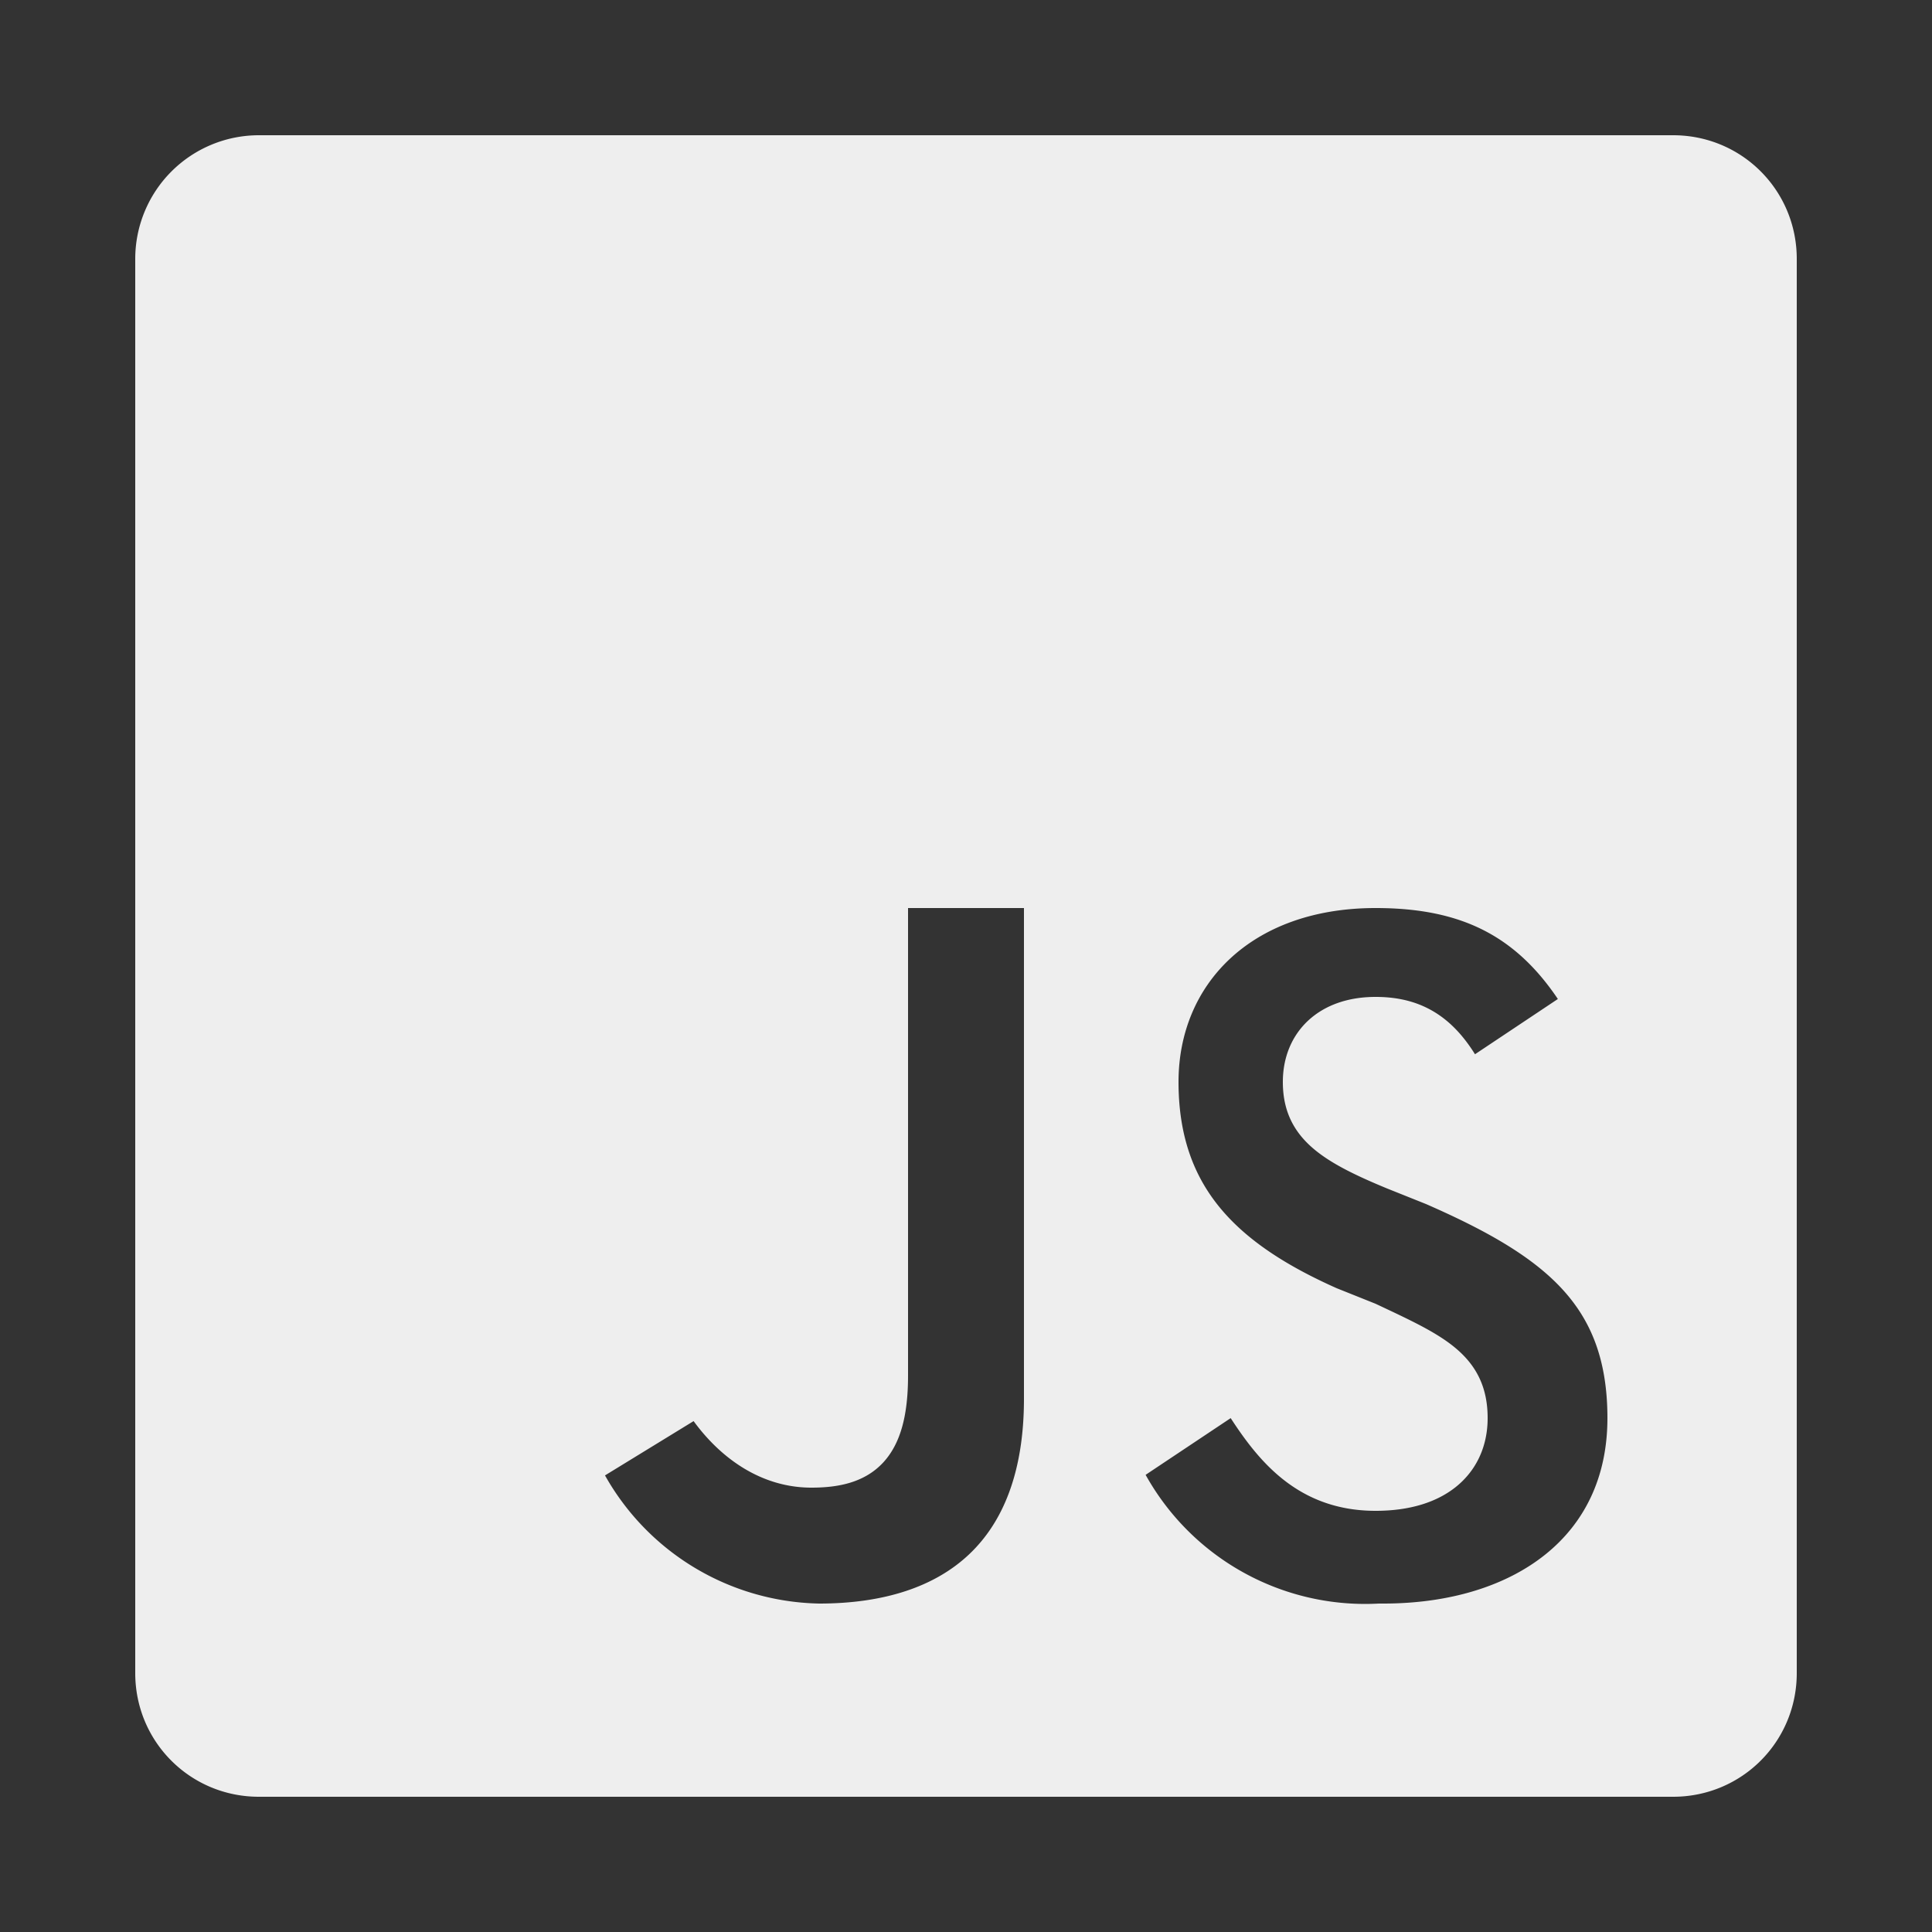  <svg xmlns="http://www.w3.org/2000/svg" viewBox="0 0 50 50" fill="#eee" stroke="#eee">
  <rect x="0" y="0" width="50" height="50" fill="#333333" stroke="none"/>
  <path d="M43.3 4H6.7A2.7 2.7 0 0 0 4 6.7v36.6C4 44.8 5.2 46 6.7 46h36.6c1.5 0 2.7-1.2 2.7-2.7V6.7C46 5.2 44.8 4 43.3 4zM27 36.2c0 4-2.3 5.8-5.8 5.8a7 7 0 0 1-6.2-4l3.1-1.9c.6 1 1.6 1.9 2.9 1.9 1.3 0 2-.5 2-2.4V23h4zm8.7 5.8a7 7 0 0 1-6.7-4l3-2c.8 1.3 1.7 2.6 3.6 2.6 1.6 0 2.4-.8 2.4-1.9 0-1.3-.9-1.7-2.6-2.5l-1-.4C31.7 32.6 30 31 30 28c0-2.8 2.1-5 5.6-5 2.4 0 4.1.8 5.4 3l-3 2c-.6-1.2-1.3-1.7-2.4-1.7-1.2 0-1.9.7-1.9 1.7 0 1.1.7 1.6 2.4 2.3l1 .4c3.2 1.4 5 2.8 5 6 0 3.4-2.7 5.3-6.3 5.3z"/>
</svg>

